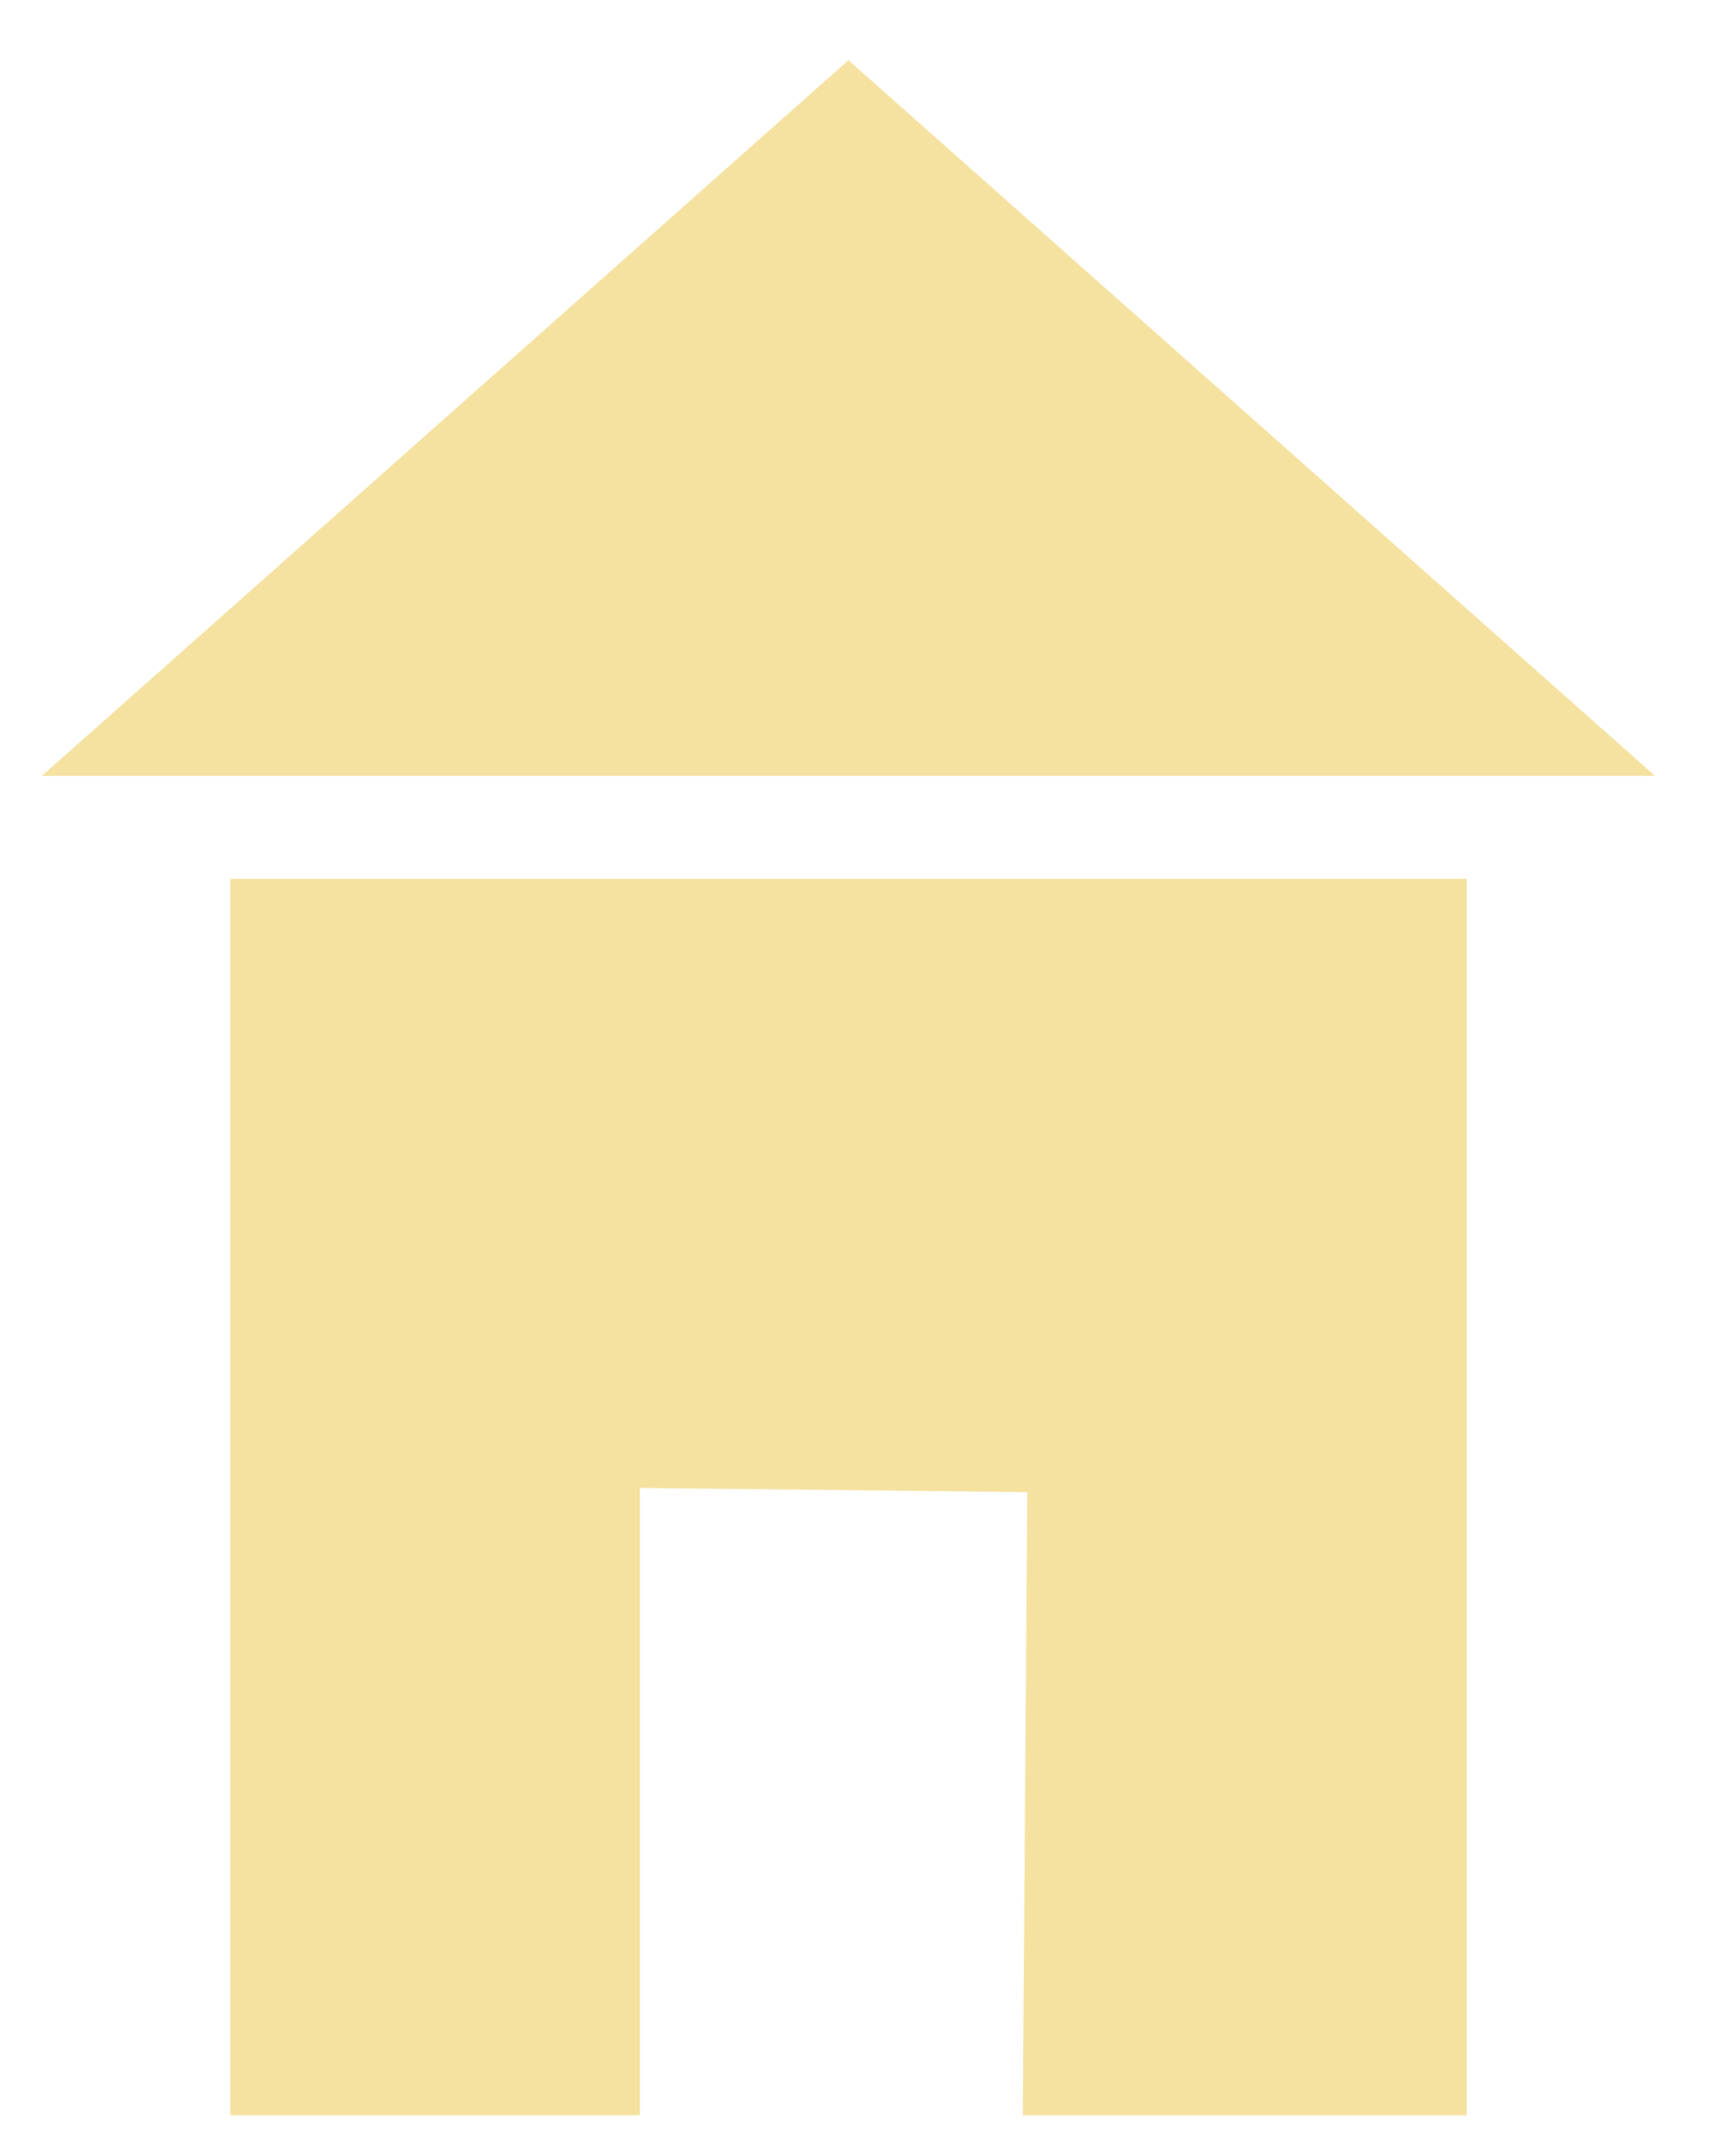 <svg width="27" height="34" viewBox="0 0 27 34" fill="none" xmlns="http://www.w3.org/2000/svg">
<path d="M3.633 13.857H23.133V33.357H16.129L16.202 23.53L10.091 23.464V33.357H3.633V13.857Z" fill="#F5E2A0"/>
<path d="M13.381 0.949L26.102 12.235H0.66L13.381 0.949Z" fill="#F5E2A0"/>
</svg>

